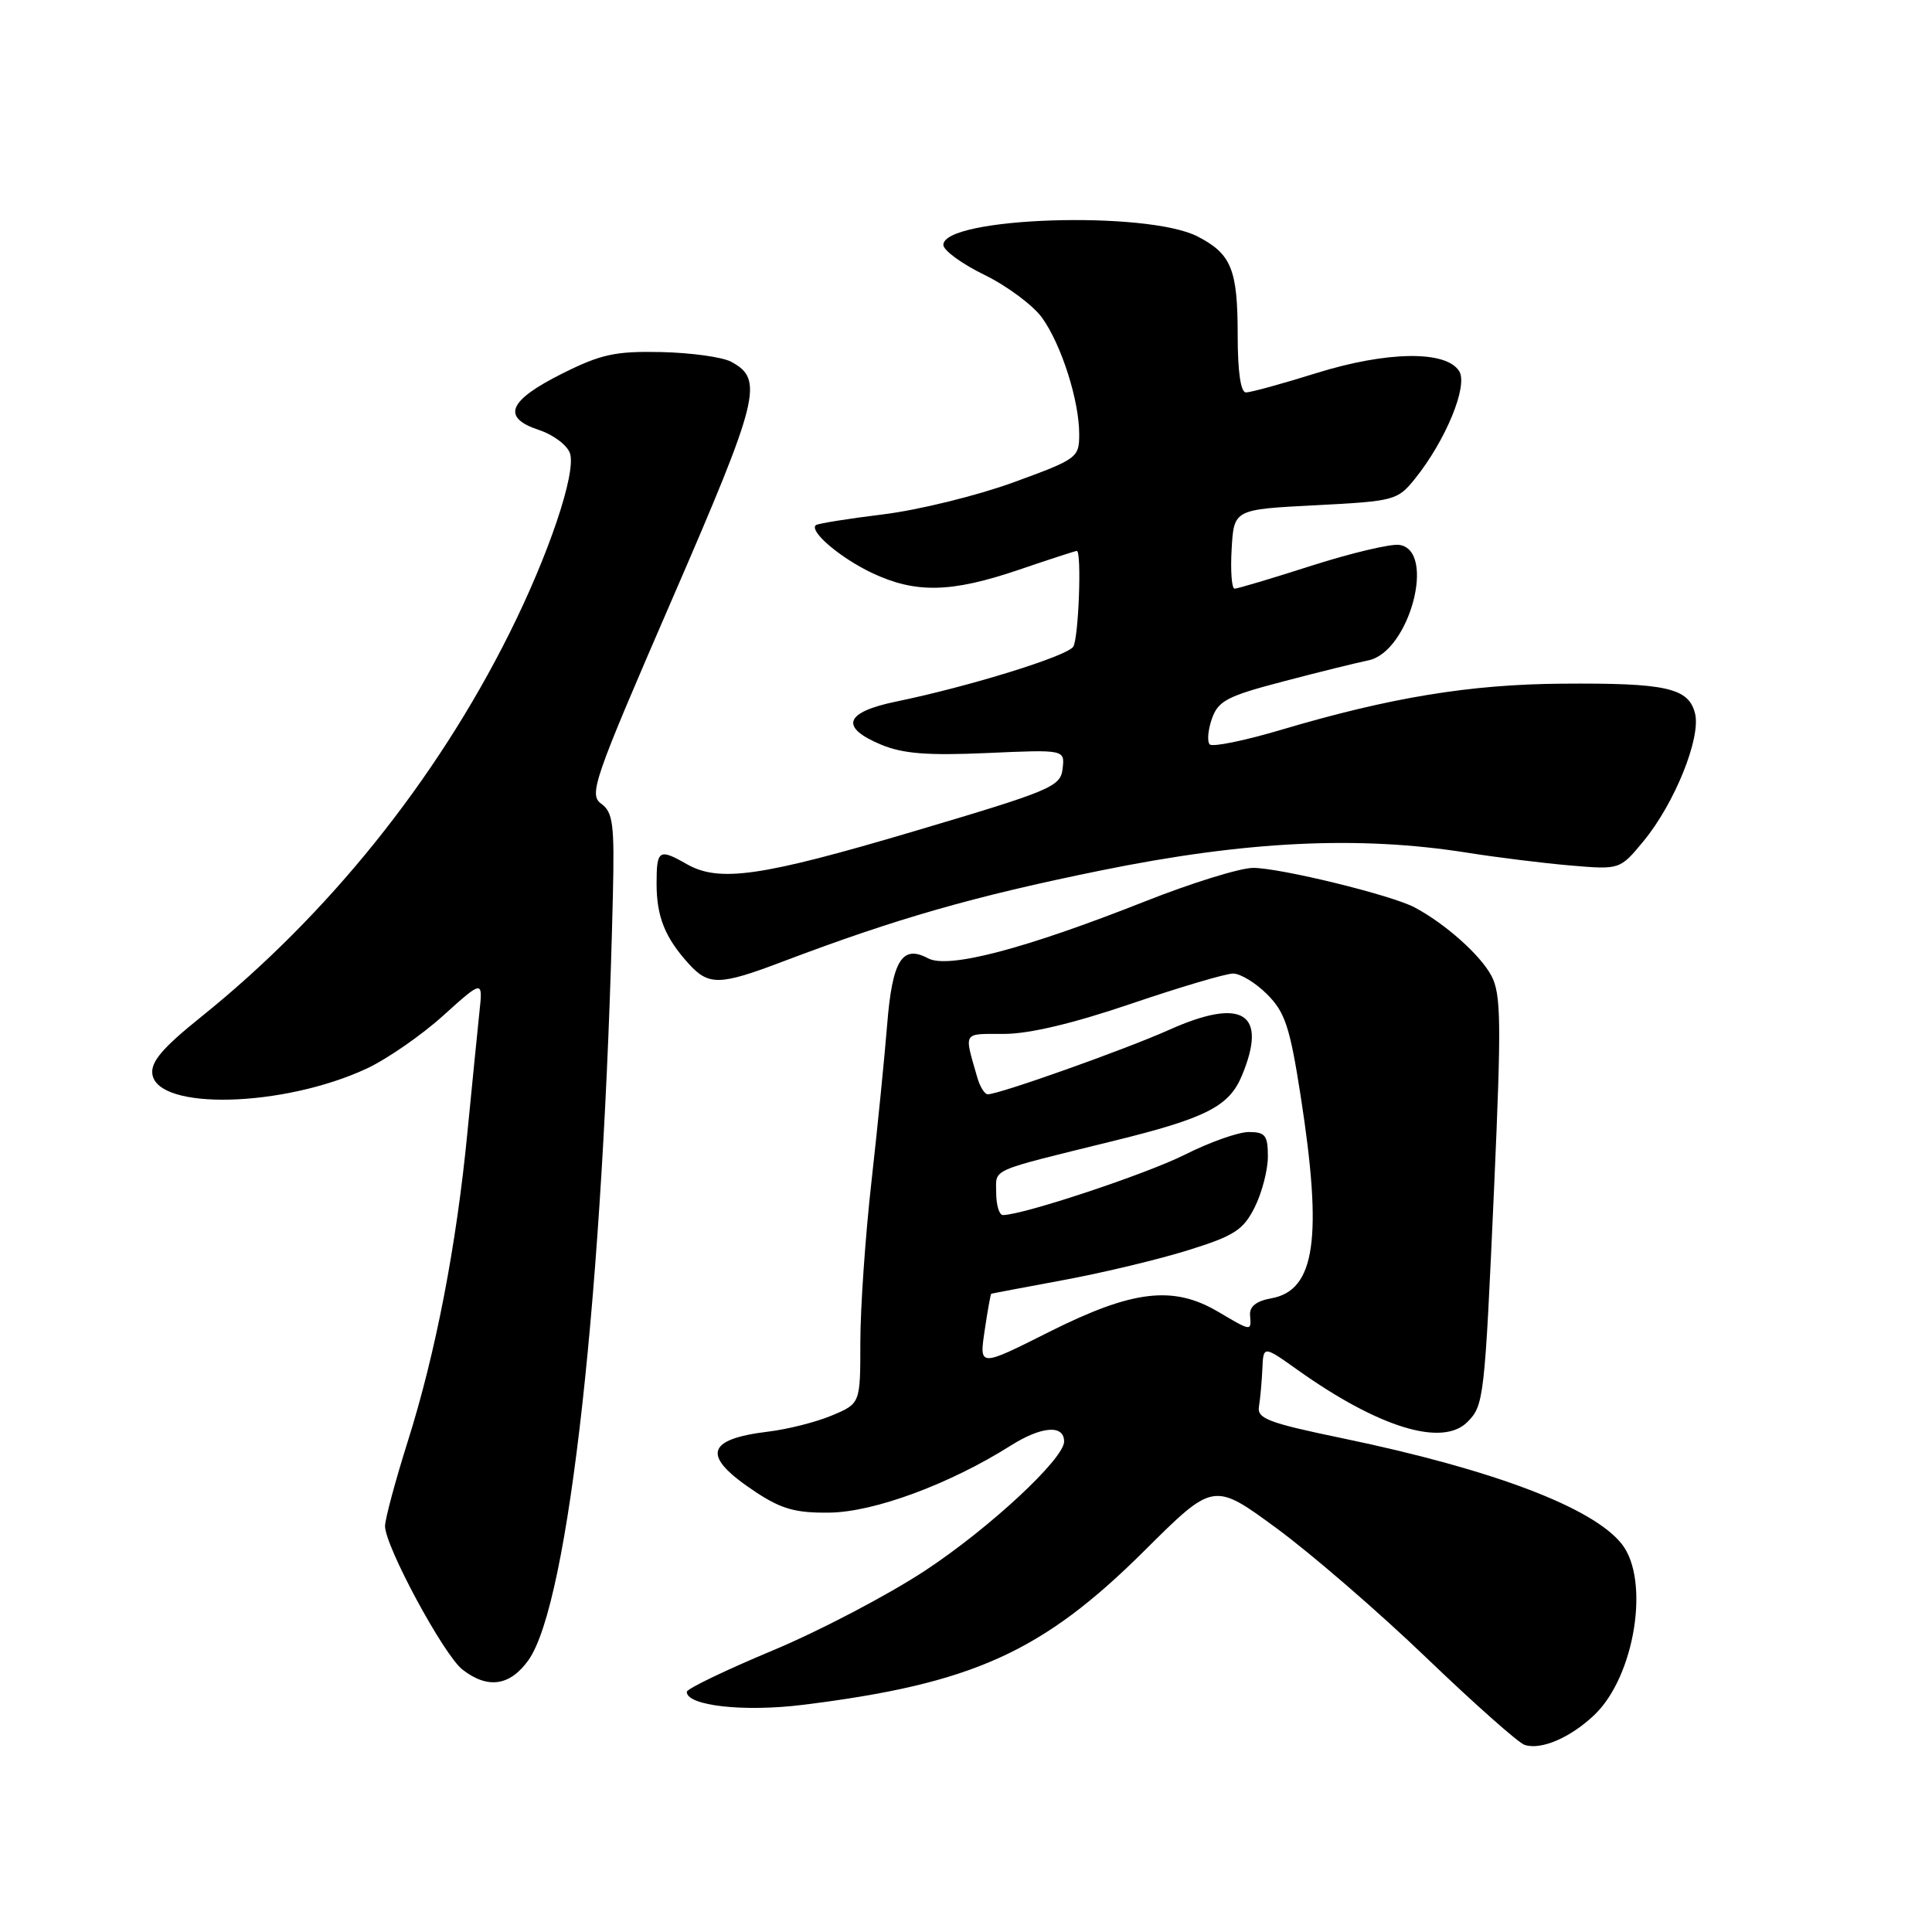 <?xml version="1.0" encoding="UTF-8" standalone="no"?>
<!DOCTYPE svg PUBLIC "-//W3C//DTD SVG 1.1//EN" "http://www.w3.org/Graphics/SVG/1.1/DTD/svg11.dtd" >
<svg xmlns="http://www.w3.org/2000/svg" xmlns:xlink="http://www.w3.org/1999/xlink" version="1.1" viewBox="0 0 256 256">
 <g >
 <path fill="currentColor"
d=" M 211.27 227.23 C 216.62 222.13 218.66 209.39 214.91 204.61 C 211.09 199.75 197.87 194.74 177.99 190.60 C 168.01 188.53 166.54 187.97 166.82 186.36 C 166.99 185.34 167.19 183.10 167.27 181.40 C 167.40 178.29 167.40 178.29 171.95 181.53 C 182.68 189.16 191.11 191.75 194.43 188.43 C 196.63 186.22 196.72 185.42 197.98 157.30 C 198.95 135.47 198.90 131.72 197.62 129.30 C 196.17 126.55 191.50 122.39 187.45 120.24 C 184.41 118.61 169.63 115.00 166.05 115.00 C 164.33 115.00 157.88 117.00 151.72 119.44 C 135.76 125.75 125.63 128.41 122.97 126.98 C 119.53 125.14 118.23 127.27 117.55 135.81 C 117.21 140.04 116.28 149.39 115.47 156.60 C 114.66 163.80 114.00 173.36 114.00 177.84 C 114.00 185.97 114.00 185.97 110.25 187.55 C 108.19 188.42 104.41 189.38 101.85 189.69 C 93.41 190.71 92.93 192.94 100.13 197.70 C 103.55 199.96 105.43 200.49 109.93 200.43 C 115.85 200.35 125.83 196.66 133.94 191.54 C 138.02 188.97 141.00 188.74 141.00 191.01 C 141.00 193.30 131.09 202.51 122.60 208.10 C 117.70 211.33 108.59 216.11 102.35 218.71 C 96.11 221.32 91.00 223.78 91.00 224.18 C 91.00 226.03 98.58 226.87 106.38 225.90 C 128.86 223.11 138.10 218.94 151.65 205.47 C 160.80 196.37 160.80 196.37 169.15 202.50 C 173.74 205.87 182.68 213.59 189.00 219.66 C 195.32 225.73 201.18 230.92 202.00 231.20 C 204.18 231.94 208.09 230.26 211.27 227.23 Z  M 70.02 219.98 C 75.38 212.45 79.99 170.73 81.21 118.65 C 81.43 109.21 81.23 107.64 79.67 106.50 C 78.00 105.28 78.62 103.47 89.02 79.49 C 100.65 52.67 101.25 50.27 96.87 47.93 C 95.71 47.31 91.56 46.74 87.63 46.65 C 81.53 46.52 79.64 46.93 74.50 49.50 C 67.34 53.08 66.41 55.32 71.40 56.97 C 73.33 57.60 75.18 59.01 75.53 60.08 C 76.36 62.70 72.70 73.53 67.46 84.00 C 57.70 103.52 43.43 121.25 26.69 134.71 C 21.53 138.85 19.96 140.70 20.19 142.33 C 20.88 147.17 37.55 146.73 48.59 141.59 C 51.29 140.33 55.86 137.17 58.74 134.56 C 63.99 129.83 63.99 129.83 63.52 134.16 C 63.27 136.55 62.56 143.68 61.94 150.00 C 60.49 165.00 57.74 179.27 54.02 191.03 C 52.38 196.24 51.03 201.26 51.02 202.20 C 50.99 204.83 58.79 219.29 61.28 221.23 C 64.63 223.83 67.57 223.41 70.02 219.98 Z  M 103.70 127.42 C 118.77 121.71 128.98 118.78 145.83 115.35 C 165.11 111.42 180.07 110.70 194.50 113.00 C 198.35 113.61 204.46 114.37 208.08 114.68 C 214.65 115.24 214.65 115.24 217.78 111.45 C 221.90 106.45 225.41 97.75 224.60 94.53 C 223.75 91.15 220.79 90.48 207.00 90.59 C 194.77 90.68 184.22 92.41 169.74 96.71 C 164.92 98.14 160.68 99.01 160.30 98.64 C 159.93 98.27 160.06 96.74 160.58 95.24 C 161.42 92.86 162.60 92.24 170.02 90.30 C 174.68 89.07 179.77 87.82 181.32 87.50 C 186.75 86.40 190.36 72.91 185.41 72.20 C 184.26 72.04 179.04 73.28 173.81 74.95 C 168.58 76.63 163.98 78.00 163.59 78.00 C 163.21 78.00 163.03 75.64 163.20 72.75 C 163.50 67.50 163.50 67.50 174.30 66.95 C 184.78 66.41 185.18 66.30 187.48 63.45 C 191.56 58.38 194.56 51.11 193.35 49.18 C 191.61 46.41 183.79 46.52 174.42 49.44 C 169.91 50.85 165.71 52.00 165.10 52.00 C 164.40 52.00 164.00 49.28 164.00 44.43 C 164.00 35.71 163.17 33.66 158.72 31.35 C 152.02 27.87 125.00 28.76 125.00 32.45 C 125.00 33.18 127.46 34.97 130.48 36.44 C 133.49 37.92 136.92 40.48 138.10 42.13 C 140.66 45.73 143.00 53.08 143.00 57.53 C 143.00 60.65 142.77 60.82 134.25 63.93 C 129.44 65.68 121.67 67.59 117.00 68.16 C 112.33 68.73 108.32 69.38 108.09 69.59 C 107.22 70.43 111.39 73.96 115.59 75.94 C 121.35 78.65 126.06 78.54 135.00 75.50 C 139.04 74.12 142.50 73.00 142.68 73.00 C 143.35 73.00 142.93 84.56 142.21 85.69 C 141.42 86.94 128.45 90.96 118.75 92.96 C 111.91 94.37 111.22 96.36 116.75 98.67 C 119.63 99.87 122.89 100.13 130.80 99.78 C 141.10 99.32 141.10 99.32 140.80 101.86 C 140.52 104.25 139.34 104.74 121.00 110.18 C 100.87 116.15 95.29 116.95 91.00 114.50 C 87.32 112.40 87.00 112.60 87.00 117.07 C 87.00 121.48 88.12 124.26 91.30 127.75 C 93.91 130.61 95.39 130.58 103.70 127.42 Z  M 130.47 176.32 C 130.86 173.67 131.26 171.47 131.34 171.43 C 131.43 171.39 135.78 170.57 141.00 169.60 C 146.22 168.63 153.65 166.85 157.50 165.64 C 163.55 163.75 164.74 162.98 166.25 159.98 C 167.21 158.06 168.00 155.04 168.00 153.25 C 168.00 150.44 167.66 150.00 165.47 150.00 C 164.08 150.00 160.28 151.35 157.02 152.99 C 151.92 155.56 135.54 161.00 132.89 161.00 C 132.40 161.00 132.00 159.67 132.00 158.04 C 132.00 154.78 130.81 155.31 147.54 151.18 C 159.78 148.17 162.84 146.62 164.54 142.57 C 168.03 134.22 164.66 132.09 154.89 136.47 C 149.08 139.07 132.41 145.00 130.88 145.00 C 130.47 145.00 129.84 143.99 129.49 142.75 C 127.73 136.62 127.50 137.00 133.00 137.00 C 136.36 137.00 142.18 135.62 149.88 133.00 C 156.35 130.80 162.43 129.00 163.39 129.00 C 164.36 129.00 166.40 130.24 167.91 131.76 C 170.27 134.12 170.92 136.07 172.34 145.20 C 175.28 164.07 174.28 170.98 168.47 172.03 C 166.46 172.39 165.54 173.12 165.64 174.28 C 165.81 176.44 165.86 176.44 161.40 173.81 C 155.45 170.30 150.08 170.94 139.09 176.45 C 129.75 181.15 129.75 181.15 130.47 176.32 Z "/>
</g>
</svg>